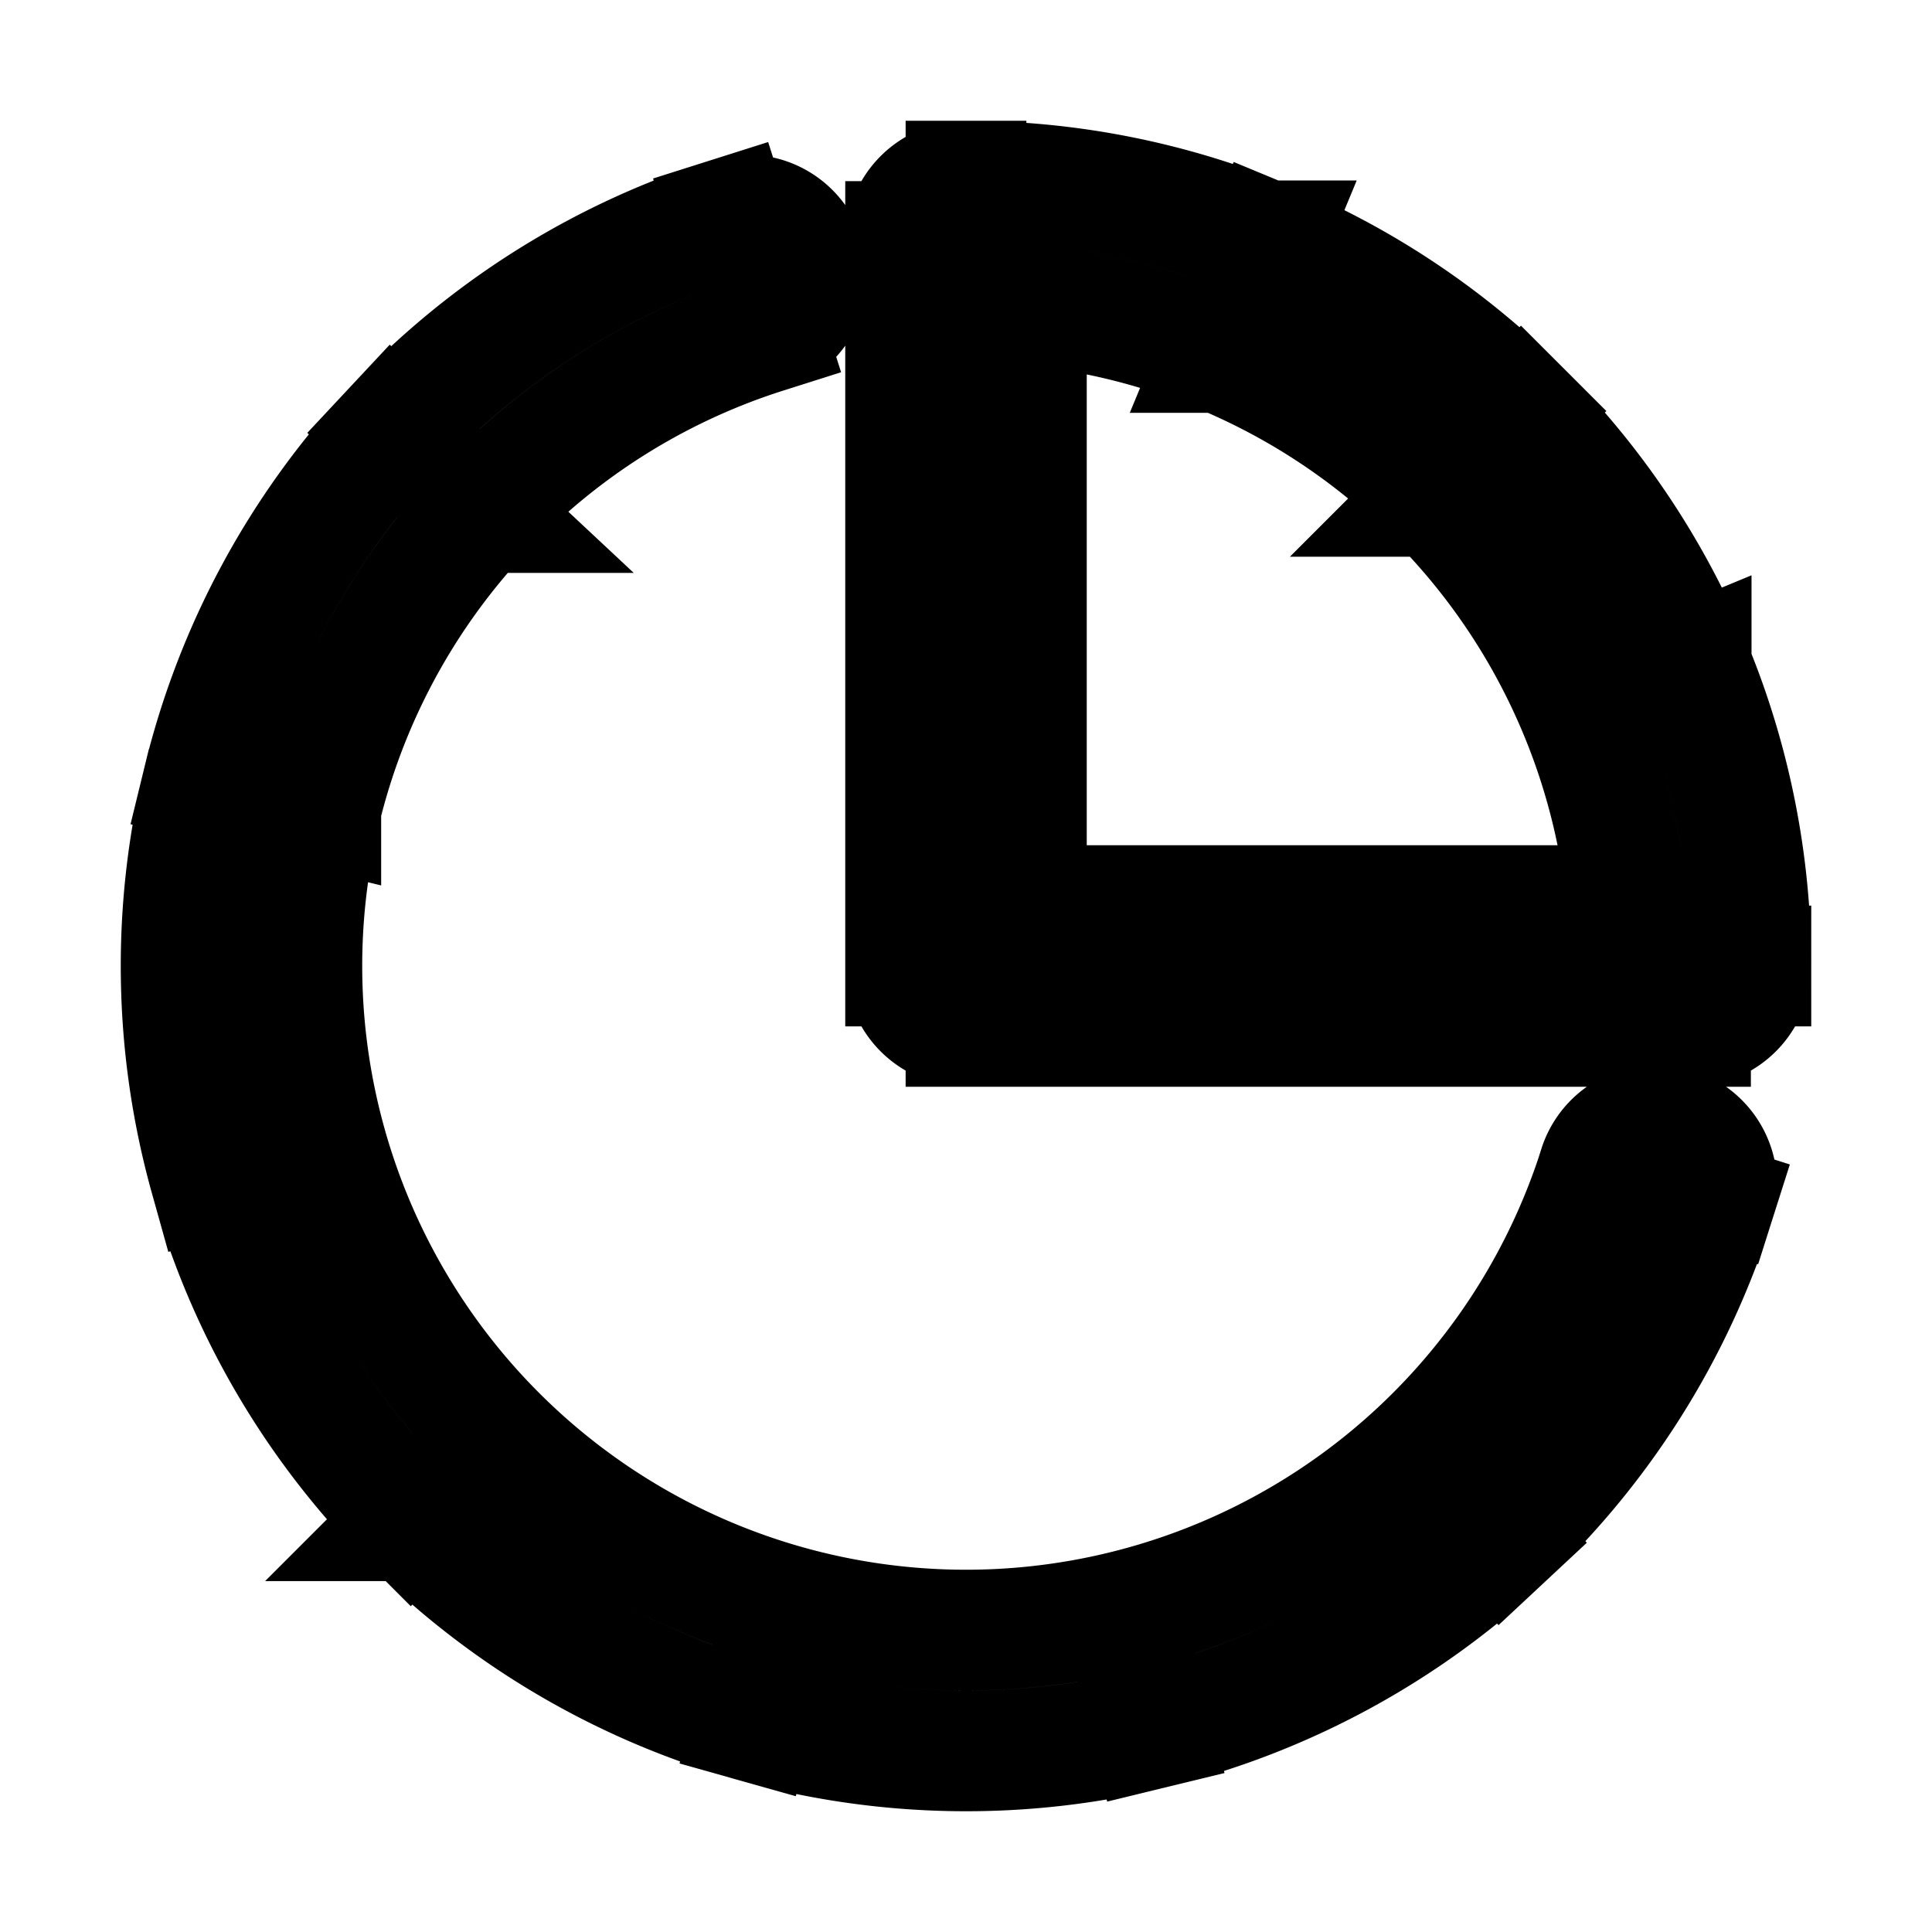 <svg xmlns="http://www.w3.org/2000/svg" fill="none" viewBox="0 0 24 24" stroke-width="1.5" stroke="currentColor" aria-hidden="true" data-slot="icon">
  <path d="M21.292 14.953a.75.75 0 1 0-1.43-.454l1.43.454ZM9.507 4.136a.75.75 0 0 0-.453-1.43l.453 1.43ZM12 3v-.75a.75.75 0 0 0-.75.75H12Zm9 9v.75a.75.75 0 0 0 .75-.75H21Zm-9 0h-.75c0 .414.336.75.75.75V12Zm7.863 2.499a8.25 8.25 0 0 1-2.234 3.533l1.023 1.096a9.75 9.75 0 0 0 2.64-4.175l-1.43-.454Zm-2.234 3.533a8.25 8.25 0 0 1-3.679 1.984l.355 1.458a9.75 9.75 0 0 0 4.347-2.346l-1.023-1.096Zm-3.679 1.984a8.25 8.25 0 0 1-4.179-.073l-.405 1.444a9.75 9.75 0 0 0 4.939.087l-.355-1.458Zm-4.179-.073a8.25 8.25 0 0 1-3.607-2.112l-1.06 1.06a9.751 9.751 0 0 0 4.262 2.497l.405-1.445Zm-3.607-2.112a8.25 8.25 0 0 1-2.109-3.608l-1.444.404a9.75 9.75 0 0 0 2.492 4.265l1.061-1.06Zm-2.109-3.608a8.25 8.25 0 0 1-.07-4.18l-1.457-.355a9.75 9.75 0 0 0 .083 4.939l1.444-.404Zm-.07-4.18a8.25 8.25 0 0 1 1.988-3.676L4.877 5.342a9.75 9.75 0 0 0-2.349 4.346l1.457.356Zm1.988-3.676a8.25 8.25 0 0 1 3.534-2.231l-.453-1.43a9.75 9.75 0 0 0-4.177 2.636l1.096 1.025ZM12 3.75a8.25 8.25 0 0 1 3.157.628l.574-1.386A9.75 9.75 0 0 0 12 2.25v1.5Zm3.157.628a8.25 8.25 0 0 1 2.677 1.788l1.06-1.06a9.75 9.75 0 0 0-3.163-2.114l-.574 1.386Zm2.677 1.788a8.25 8.25 0 0 1 1.788 2.677l1.386-.574a9.75 9.75 0 0 0-2.114-3.163l-1.06 1.06Zm1.788 2.677A8.25 8.25 0 0 1 20.25 12h1.5a9.75 9.75 0 0 0-.742-3.731l-1.386.574ZM21 11.25h-9v1.5h9v-1.5Zm-8.25.75V3h-1.5v9h1.5Z"/>
</svg>
